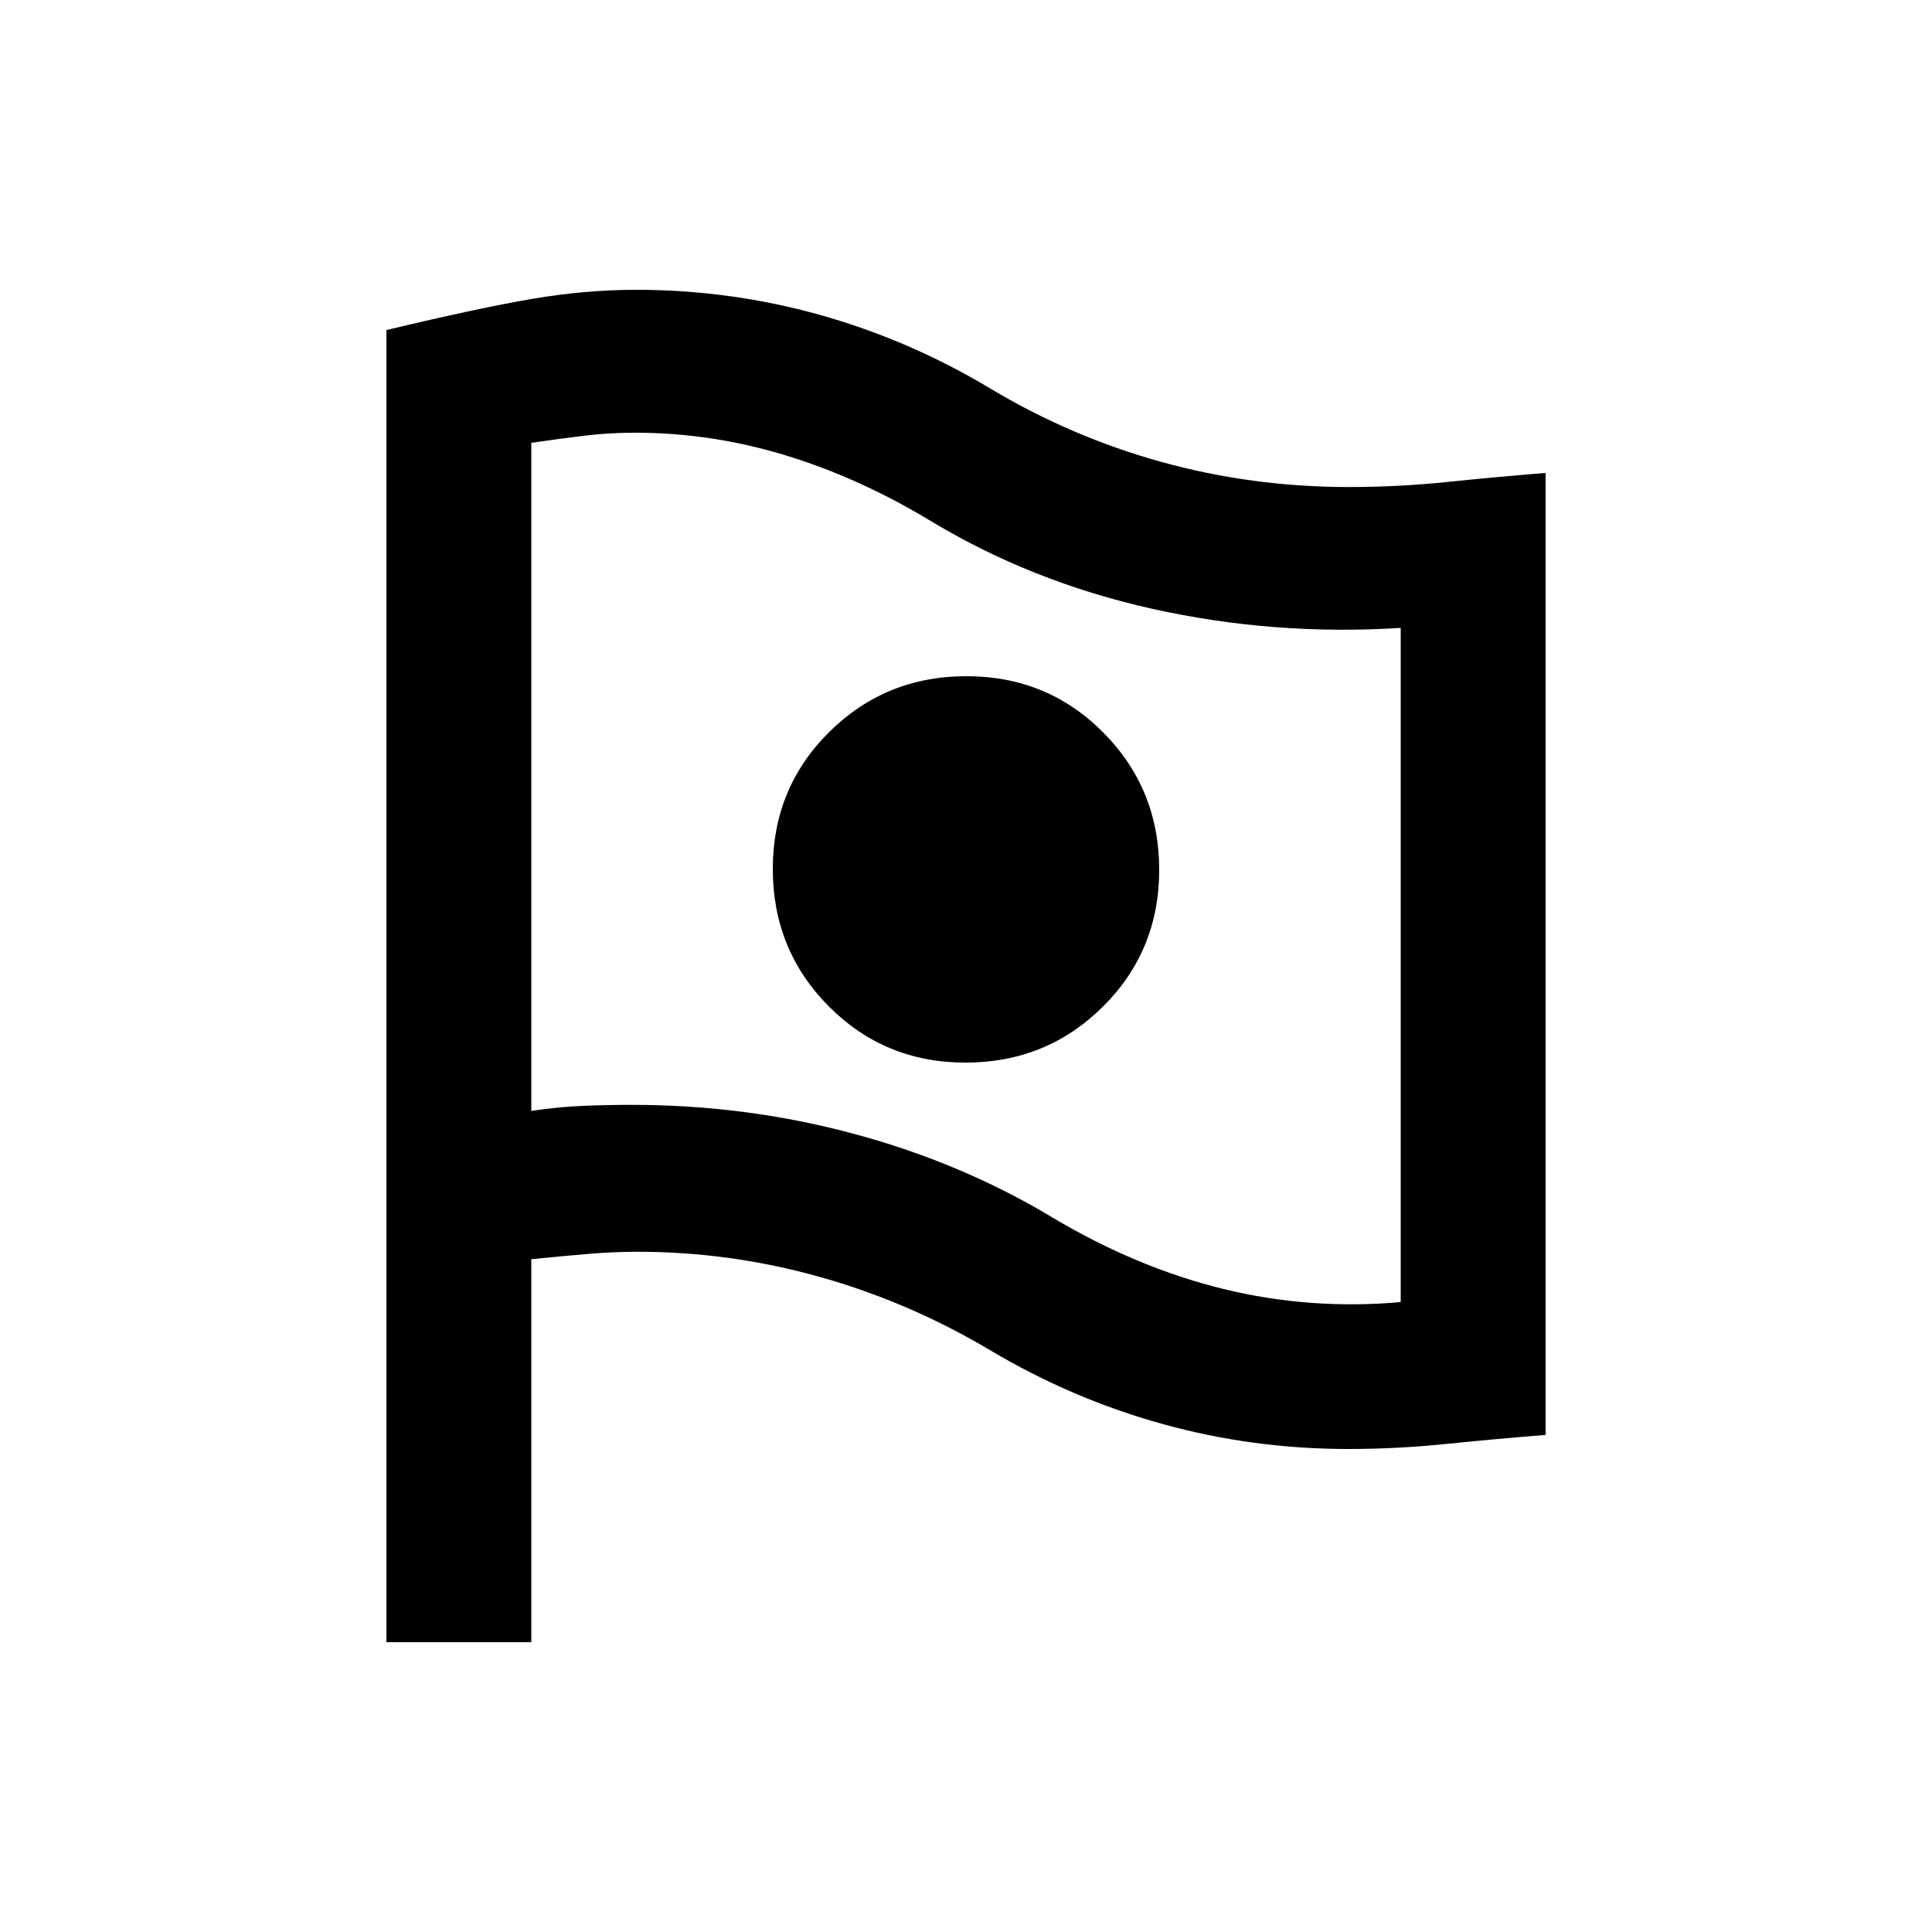 <svg xmlns="http://www.w3.org/2000/svg" height="20" viewBox="0 -960 960 960" width="20"><path d="M696-313v-335q-63 4-123.5-9.5t-111.24-44.35Q426-723 389.5-734q-36.5-11-74-11-12.8 0-25.15 1.5Q278-742 264-739.98V-408q13.39-2 25.45-2.5 12.05-.5 24.55-.5 57 0 110.51 14.45Q478.03-382.1 523-355q42 25 85 35.5t88 6.5ZM479.77-432Q520-432 548-459.77q28-27.78 28-68Q576-568 548.23-596q-27.78-28-68-28Q440-624 412-596.23q-28 27.78-28 68Q384-488 411.77-460q27.78 28 68 28ZM192-144v-652q46-11 72.5-15.5T316-816q47 0 91.5 12.5T492-767q40 24 85 36.5t93.36 12.5q24.64 0 48.64-2.5t49-4.5v478q-25 2-49.5 4.5T670-240q-47.61 0-92.52-12.47-44.91-12.48-85.33-36.53t-84.88-36.53Q362.81-338 317-338q-12 0-24 1t-29 2.69V-144h-72Zm288-383Z"/></svg>